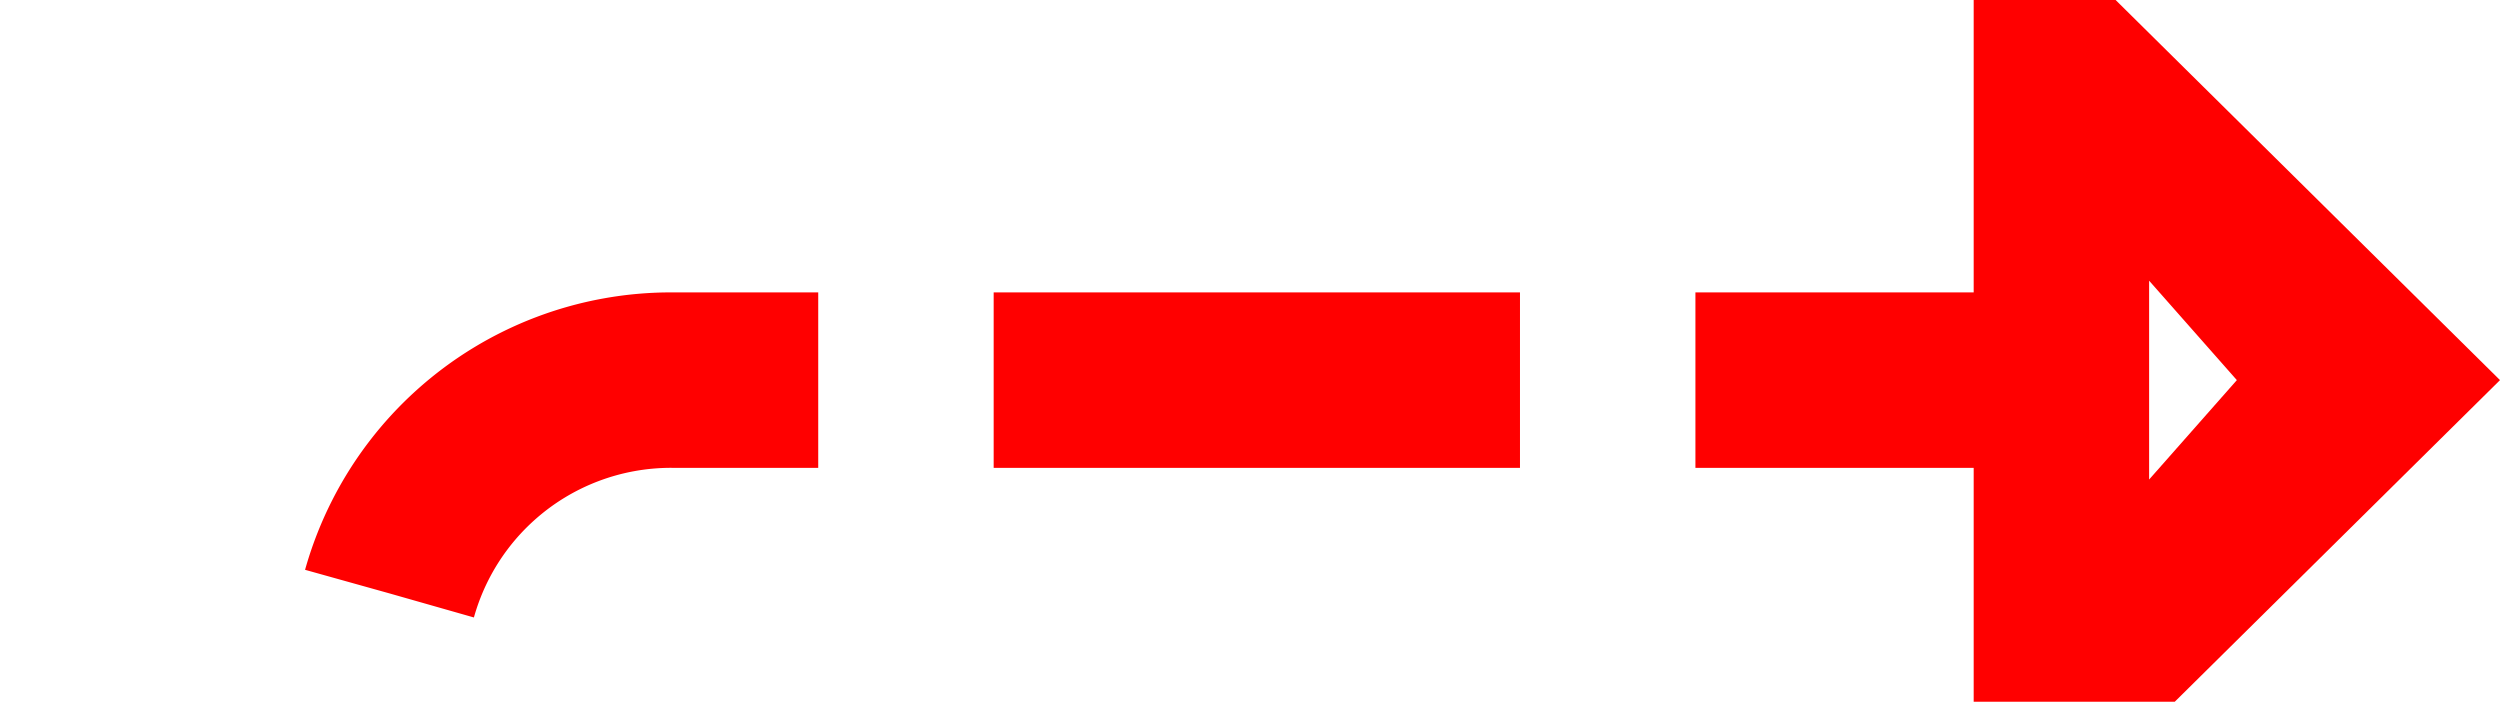 ﻿<?xml version="1.0" encoding="utf-8"?>
<svg version="1.1" xmlns:xlink="http://www.w3.org/1999/xlink" width="42.75px" height="12px" preserveAspectRatio="xMinYMid meet" viewBox="2005.25 2570  42.75 10" xmlns="http://www.w3.org/2000/svg">
  <path d="M 1956 2945.5  L 2006.25 2945.5  A 5 5 0 0 0 2011.75 2940.5 L 2011.75 2580  A 5 5 0 0 1 2016.75 2575.5 L 2041 2575.5  " stroke-width="3" stroke-dasharray="9,3" stroke="#ff0000" fill="none" />
  <path d="M 2039 2584.4  L 2048 2575.5  L 2039 2566.6  L 2039 2584.4  Z M 2042 2577.2  L 2042 2573.8  L 2043.5 2575.5  L 2042 2577.2  Z " fill-rule="nonzero" fill="#ff0000" stroke="none" />
</svg>